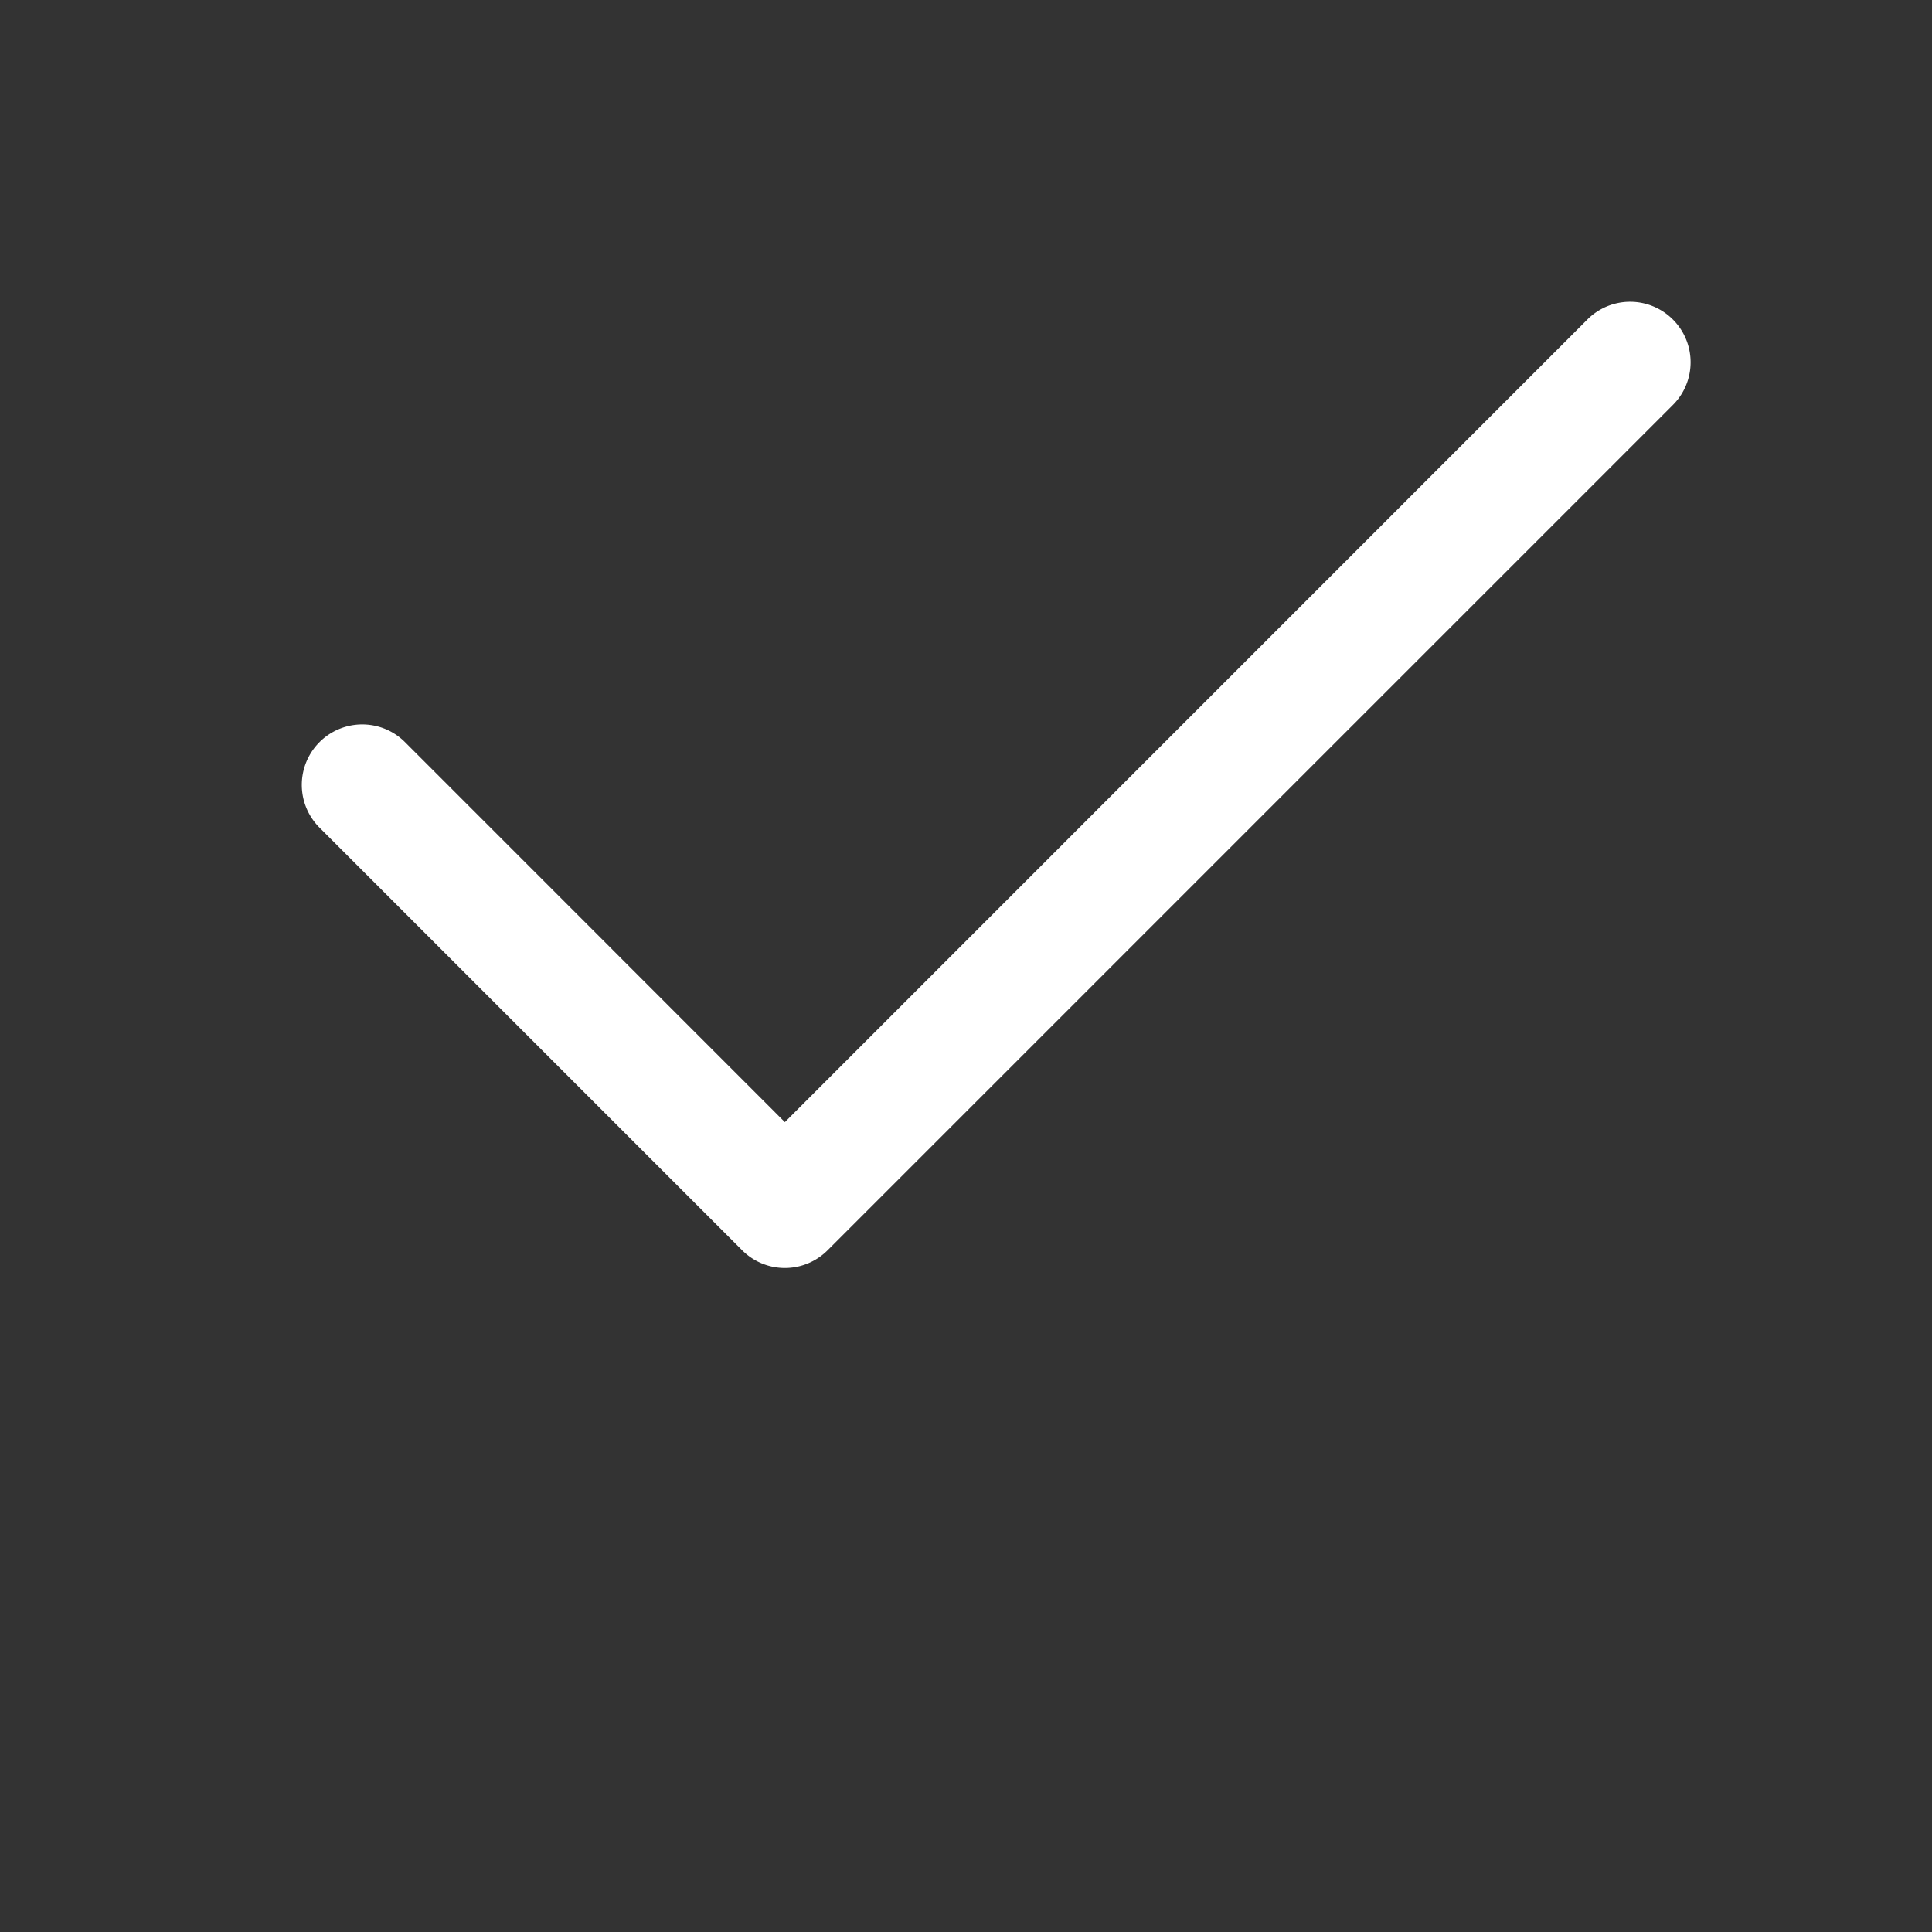 <svg
  xmlns="http://www.w3.org/2000/svg"
  width="20"
  height="20"
  fill="#fff"
  class="bi bi-check2"
  viewBox="0 1 16 16"
>
  <rect x="0" y="1" width="16" height="16" fill="#333333" stroke="none"/>
  <path
    d="M13.854 3.646a.5.5 0 0 1 0 .708l-7 7a.5.5 0 0 1-.708 0l-3.5-3.5a.5.5 0 1 1 .708-.708L6.5 10.293l6.646-6.647a.5.5 0 0 1 .708 0z"
  />
</svg>